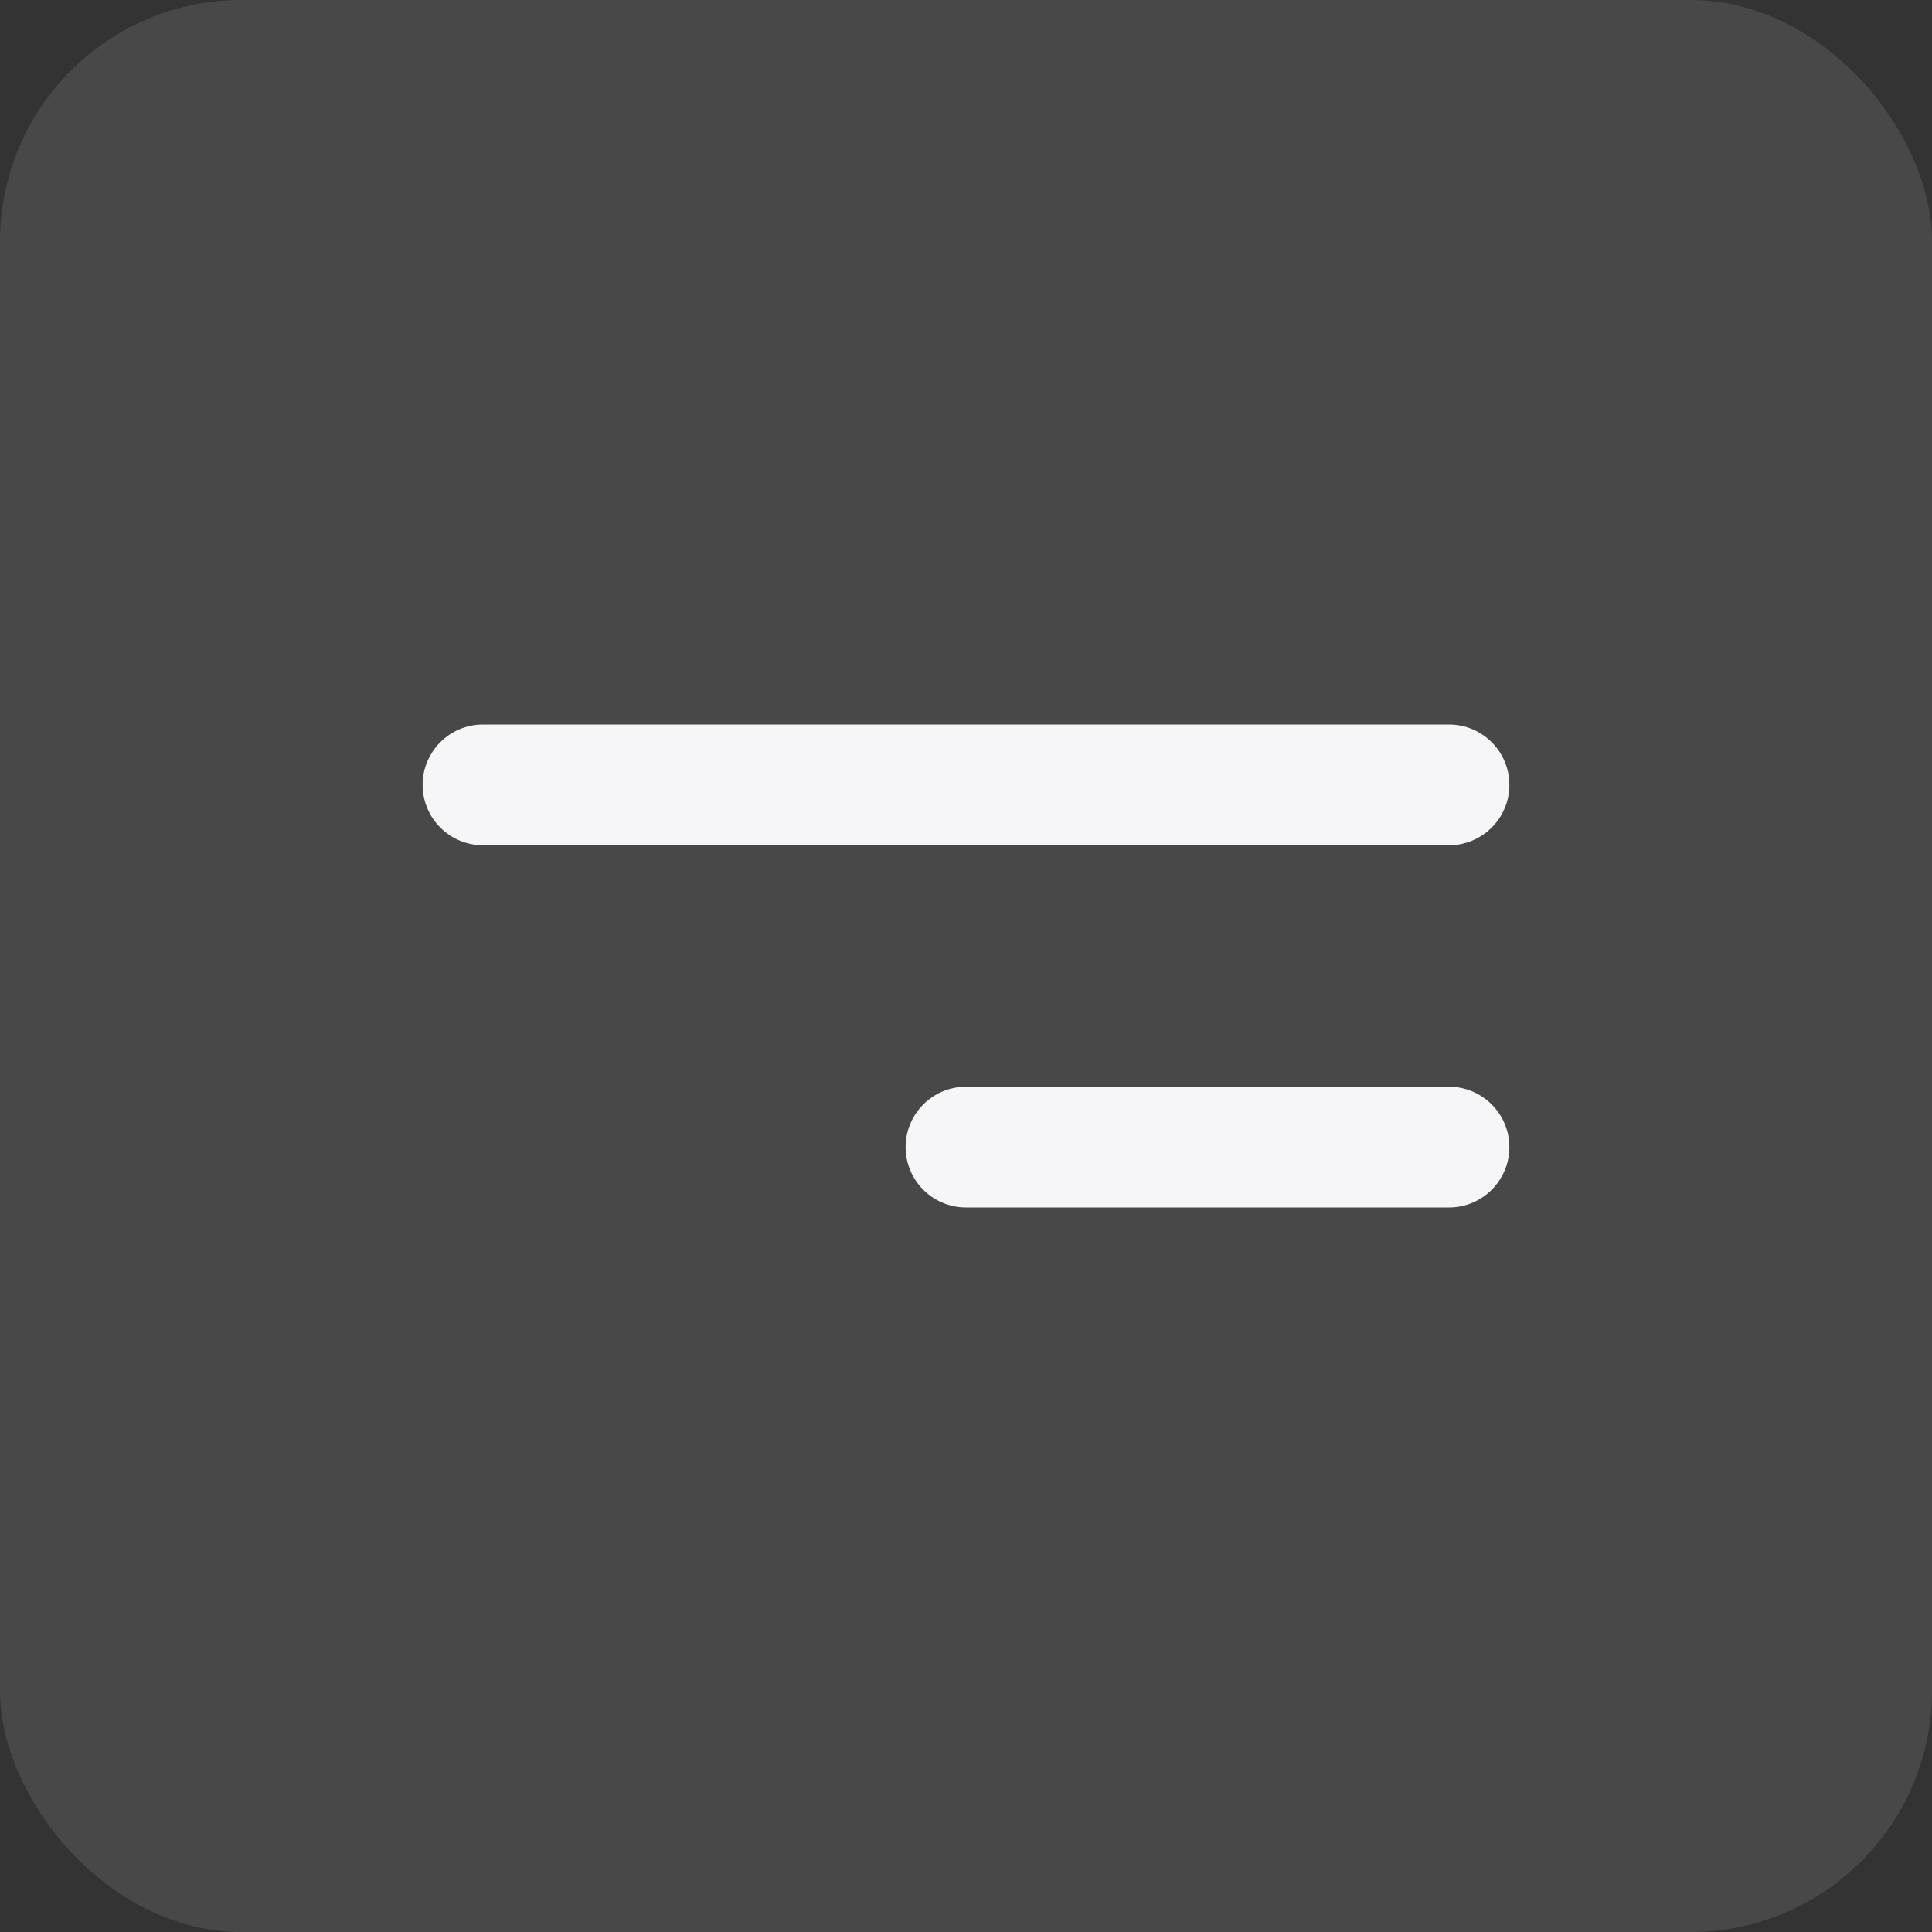 <svg width="32" height="32" viewBox="0 0 32 32" fill="none" xmlns="http://www.w3.org/2000/svg">
<rect x="0" y="0" width="32" height="32" fill="#333333" stroke="none"/>
<rect width="32" height="32" rx="4" fill="#F6F6F9" fill-opacity="0.11"/>
<path fill-rule="evenodd" clip-rule="evenodd" d="M7 13C7 12.448 7.448 12 8 12H24C24.552 12 25 12.448 25 13C25 13.552 24.552 14 24 14H8C7.448 14 7 13.552 7 13Z" fill="#F6F6F9"/>
<path fill-rule="evenodd" clip-rule="evenodd" d="M15 19C15 18.448 15.448 18 16 18H24C24.552 18 25 18.448 25 19C25 19.552 24.552 20 24 20H16C15.448 20 15 19.552 15 19Z" fill="#F6F6F9"/>
</svg>
